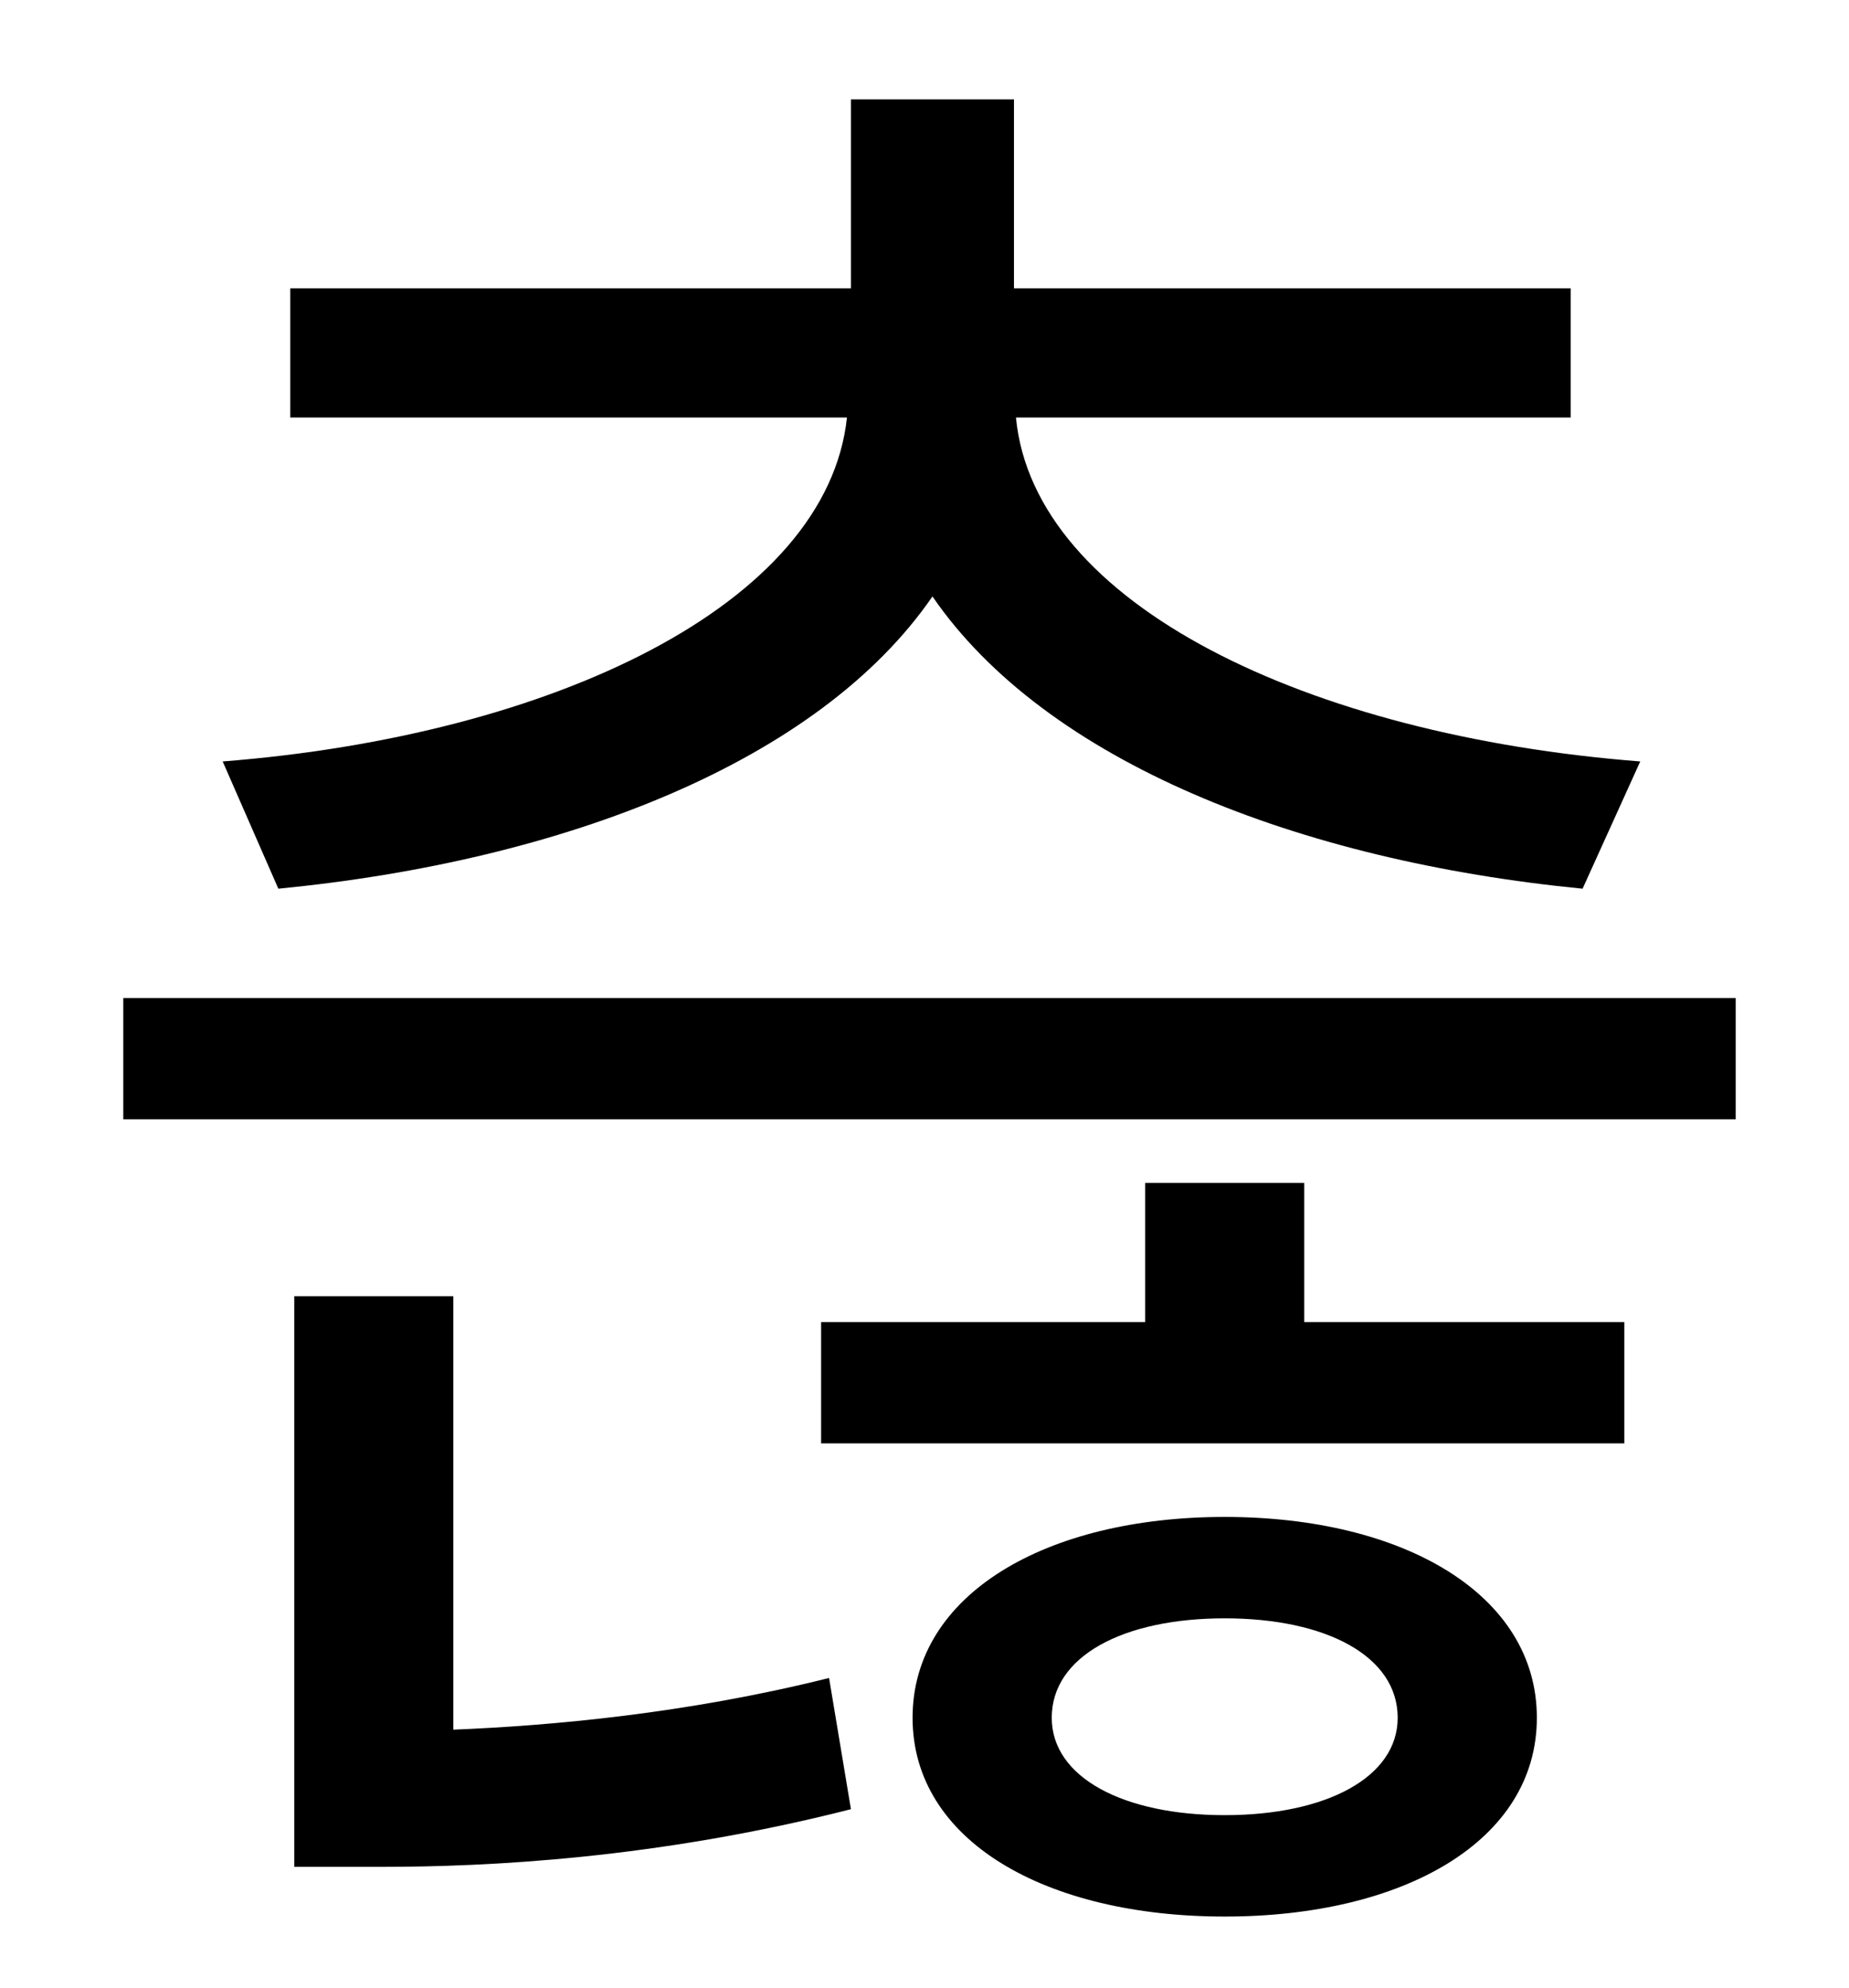 <?xml version="1.0" standalone="no"?>
<!DOCTYPE svg PUBLIC "-//W3C//DTD SVG 1.1//EN" "http://www.w3.org/Graphics/SVG/1.1/DTD/svg11.dtd" >
<svg xmlns="http://www.w3.org/2000/svg" xmlns:xlink="http://www.w3.org/1999/xlink" version="1.1" viewBox="-10 0 930 1000">
   <path fill="currentColor"
d="M130 447l-28 -64c166 -13 304 -79 314 -173h-280v-65h282v-95h82v95h280v65h-279c9 94 147 160 314 173l-29 64c-143 -14 -270 -64 -327 -147c-57 83 -185 133 -329 147zM218 652v218c49 -2 117 -8 189 -26l11 66c-98 25 -183 29 -236 29h-44v-287h80zM606 913
c51 0 87 -19 87 -49c0 -31 -36 -50 -87 -50s-87 19 -87 50c0 30 36 49 87 49zM606 763c90 0 157 39 157 101s-67 100 -157 100s-157 -38 -157 -100s67 -101 157 -101zM646 595v70h161v61h-404v-61h163v-70h80zM52 502h811v61h-811v-61z" />
</svg>
